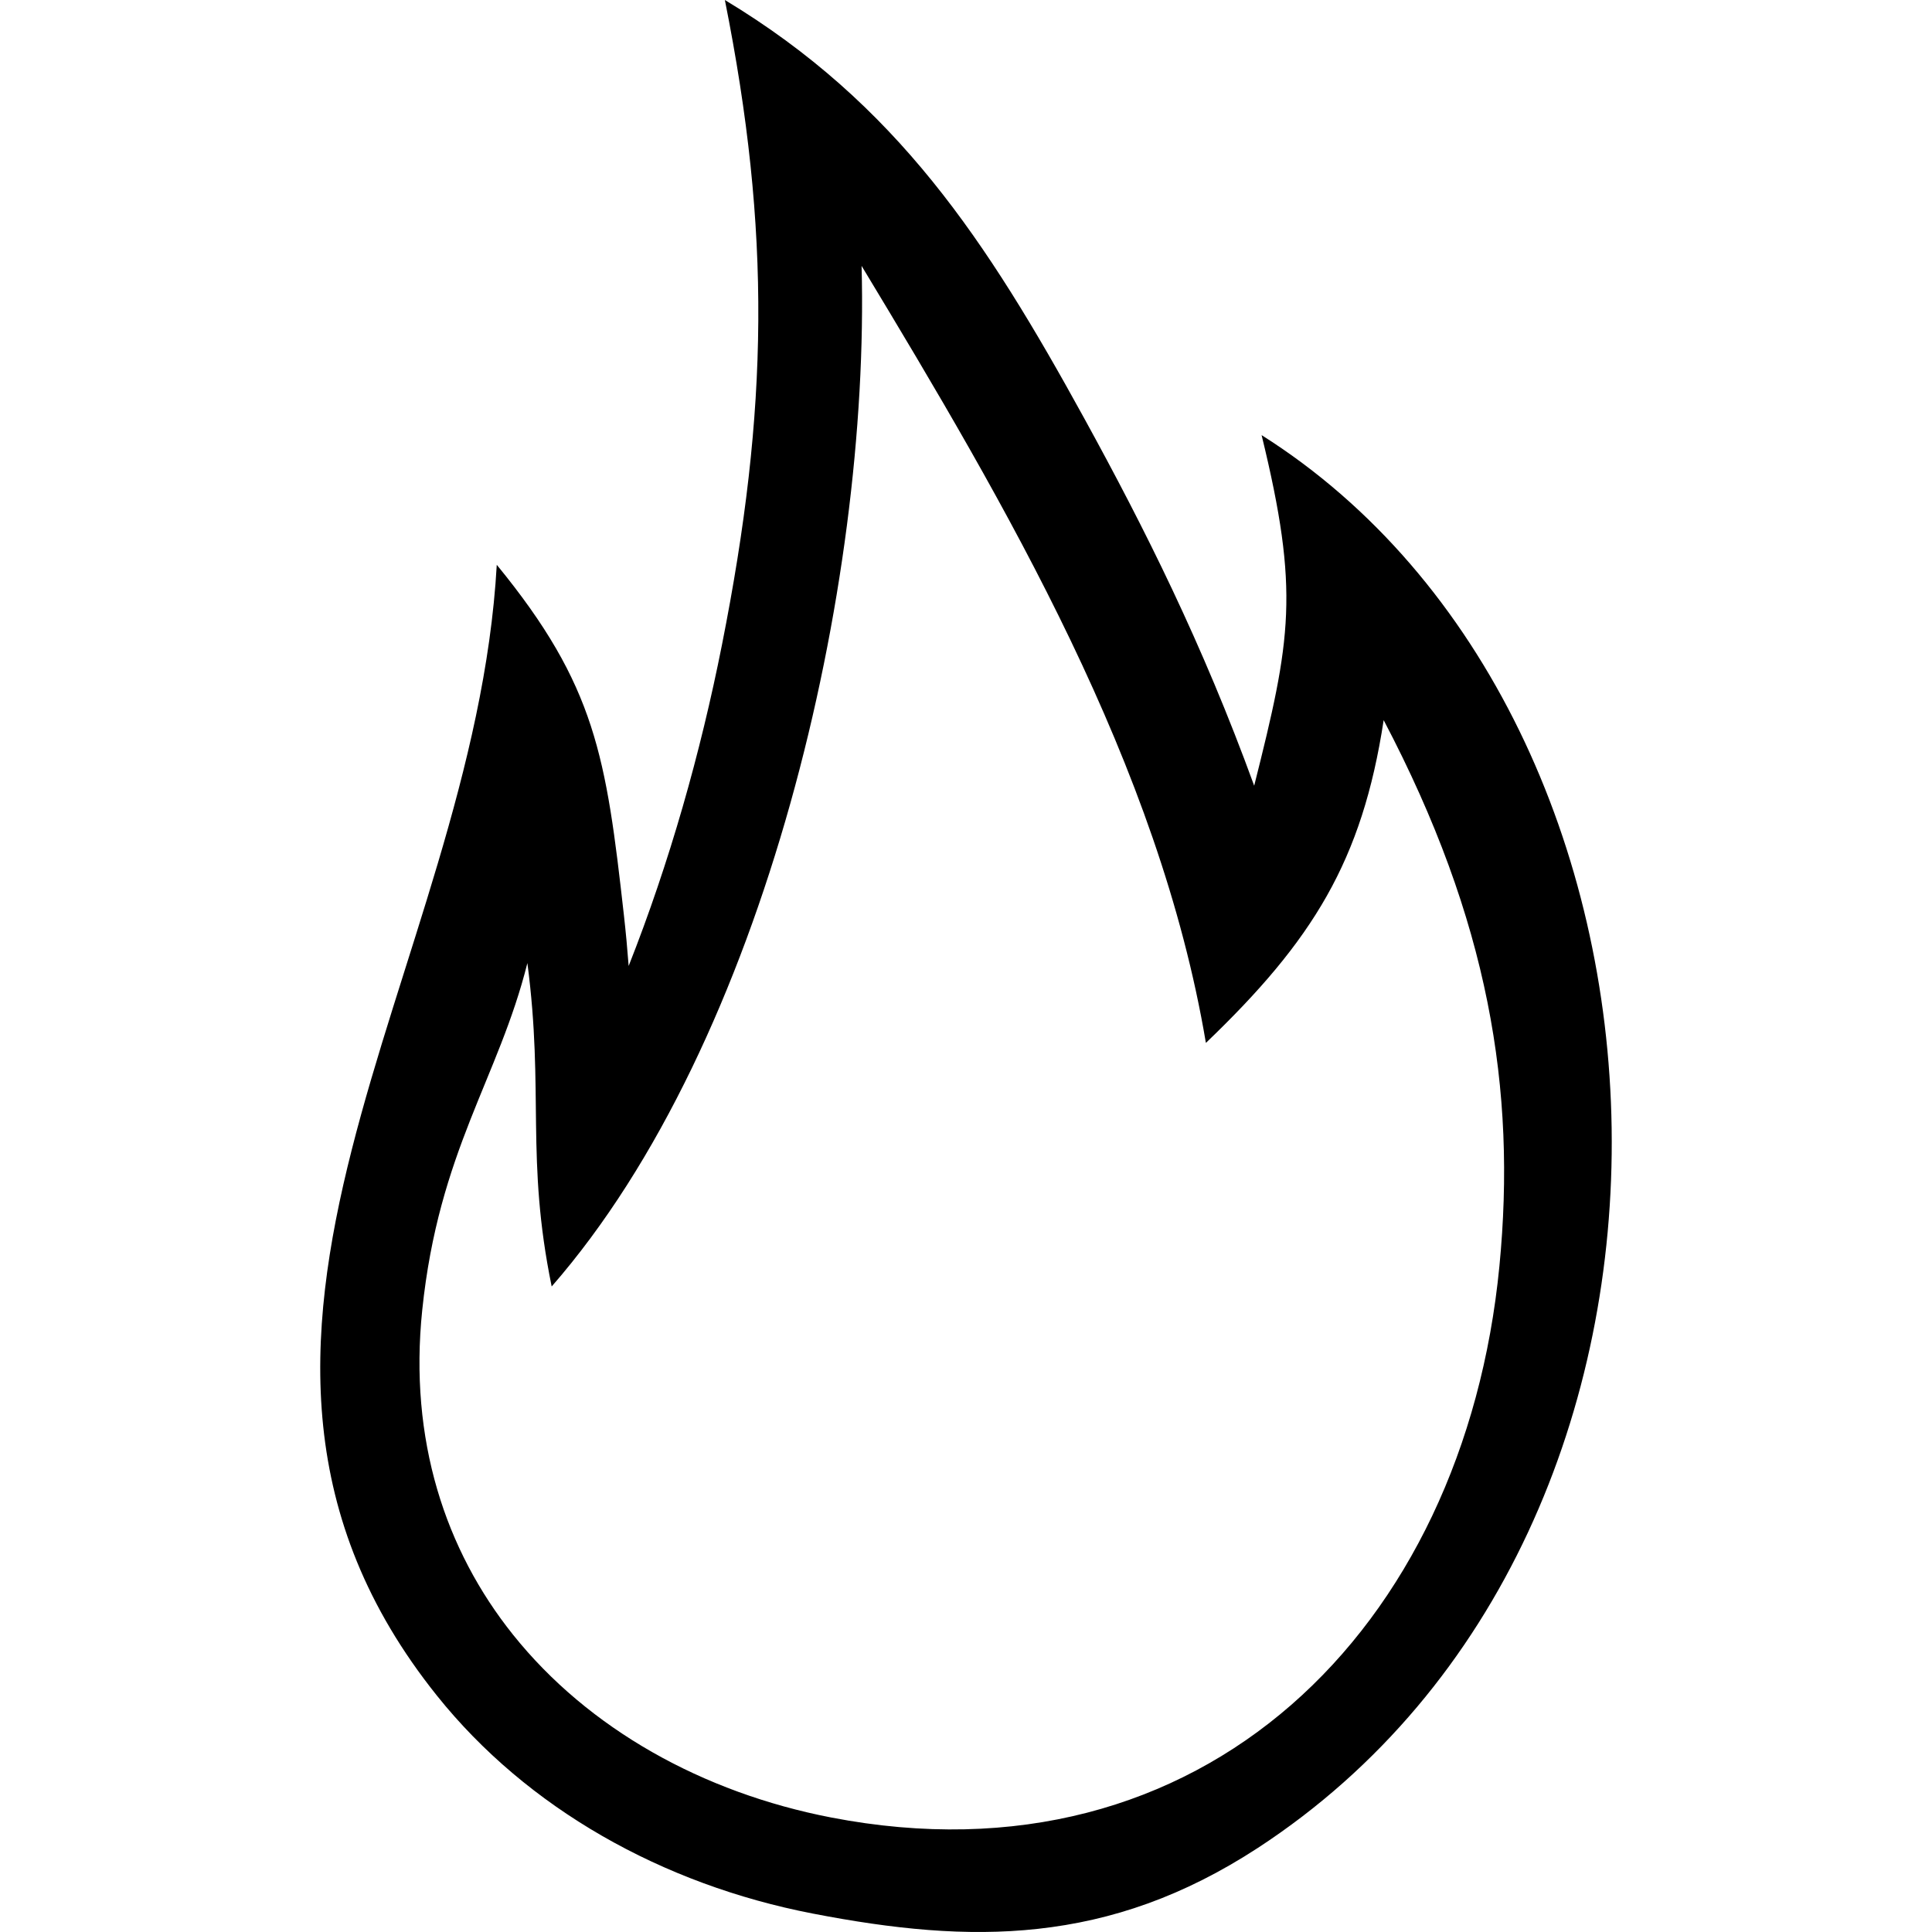 <svg xmlns="http://www.w3.org/2000/svg" viewBox="0 0 333333 333333" shape-rendering="geometricPrecision" text-rendering="geometricPrecision" image-rendering="optimizeQuality" fill-rule="evenodd" clip-rule="evenodd"><path d="M258696 218463c2958-30470-1813-59662-19968-94213-3711 24296-12228 38012-30672 55685-8063-47871-34375-92613-59403-134059 1467 55050-16470 133694-53470 176083-4529-22112-1264-33508-4192-55796-4976 19909-15301 32434-18142 59876-2317 22371 3977 41389 15663 55996 13009 16263 32757 27260 54878 31540 63997 12380 109219-32421 115306-95112zm-41654 100349c-12861 8383-25196 12574-37967 13977-12448 1367-25044 33-38855-2638-25935-5018-49261-18130-64849-37615-48989-61236 6395-124853 10338-195088 17104 20880 18865 33099 21942 60511 325 2895 595 5795 813 8700 7076-17905 12407-36792 16098-55408 8070-40695 8483-71267 502-111251 29688 17897 45122 41438 62004 72178 10424 18981 20387 38837 29320 63384 6363-25283 7872-33467 1279-60489 77488 48952 83773 188608-625 243740z" fill-rule="nonzero"/></svg>
